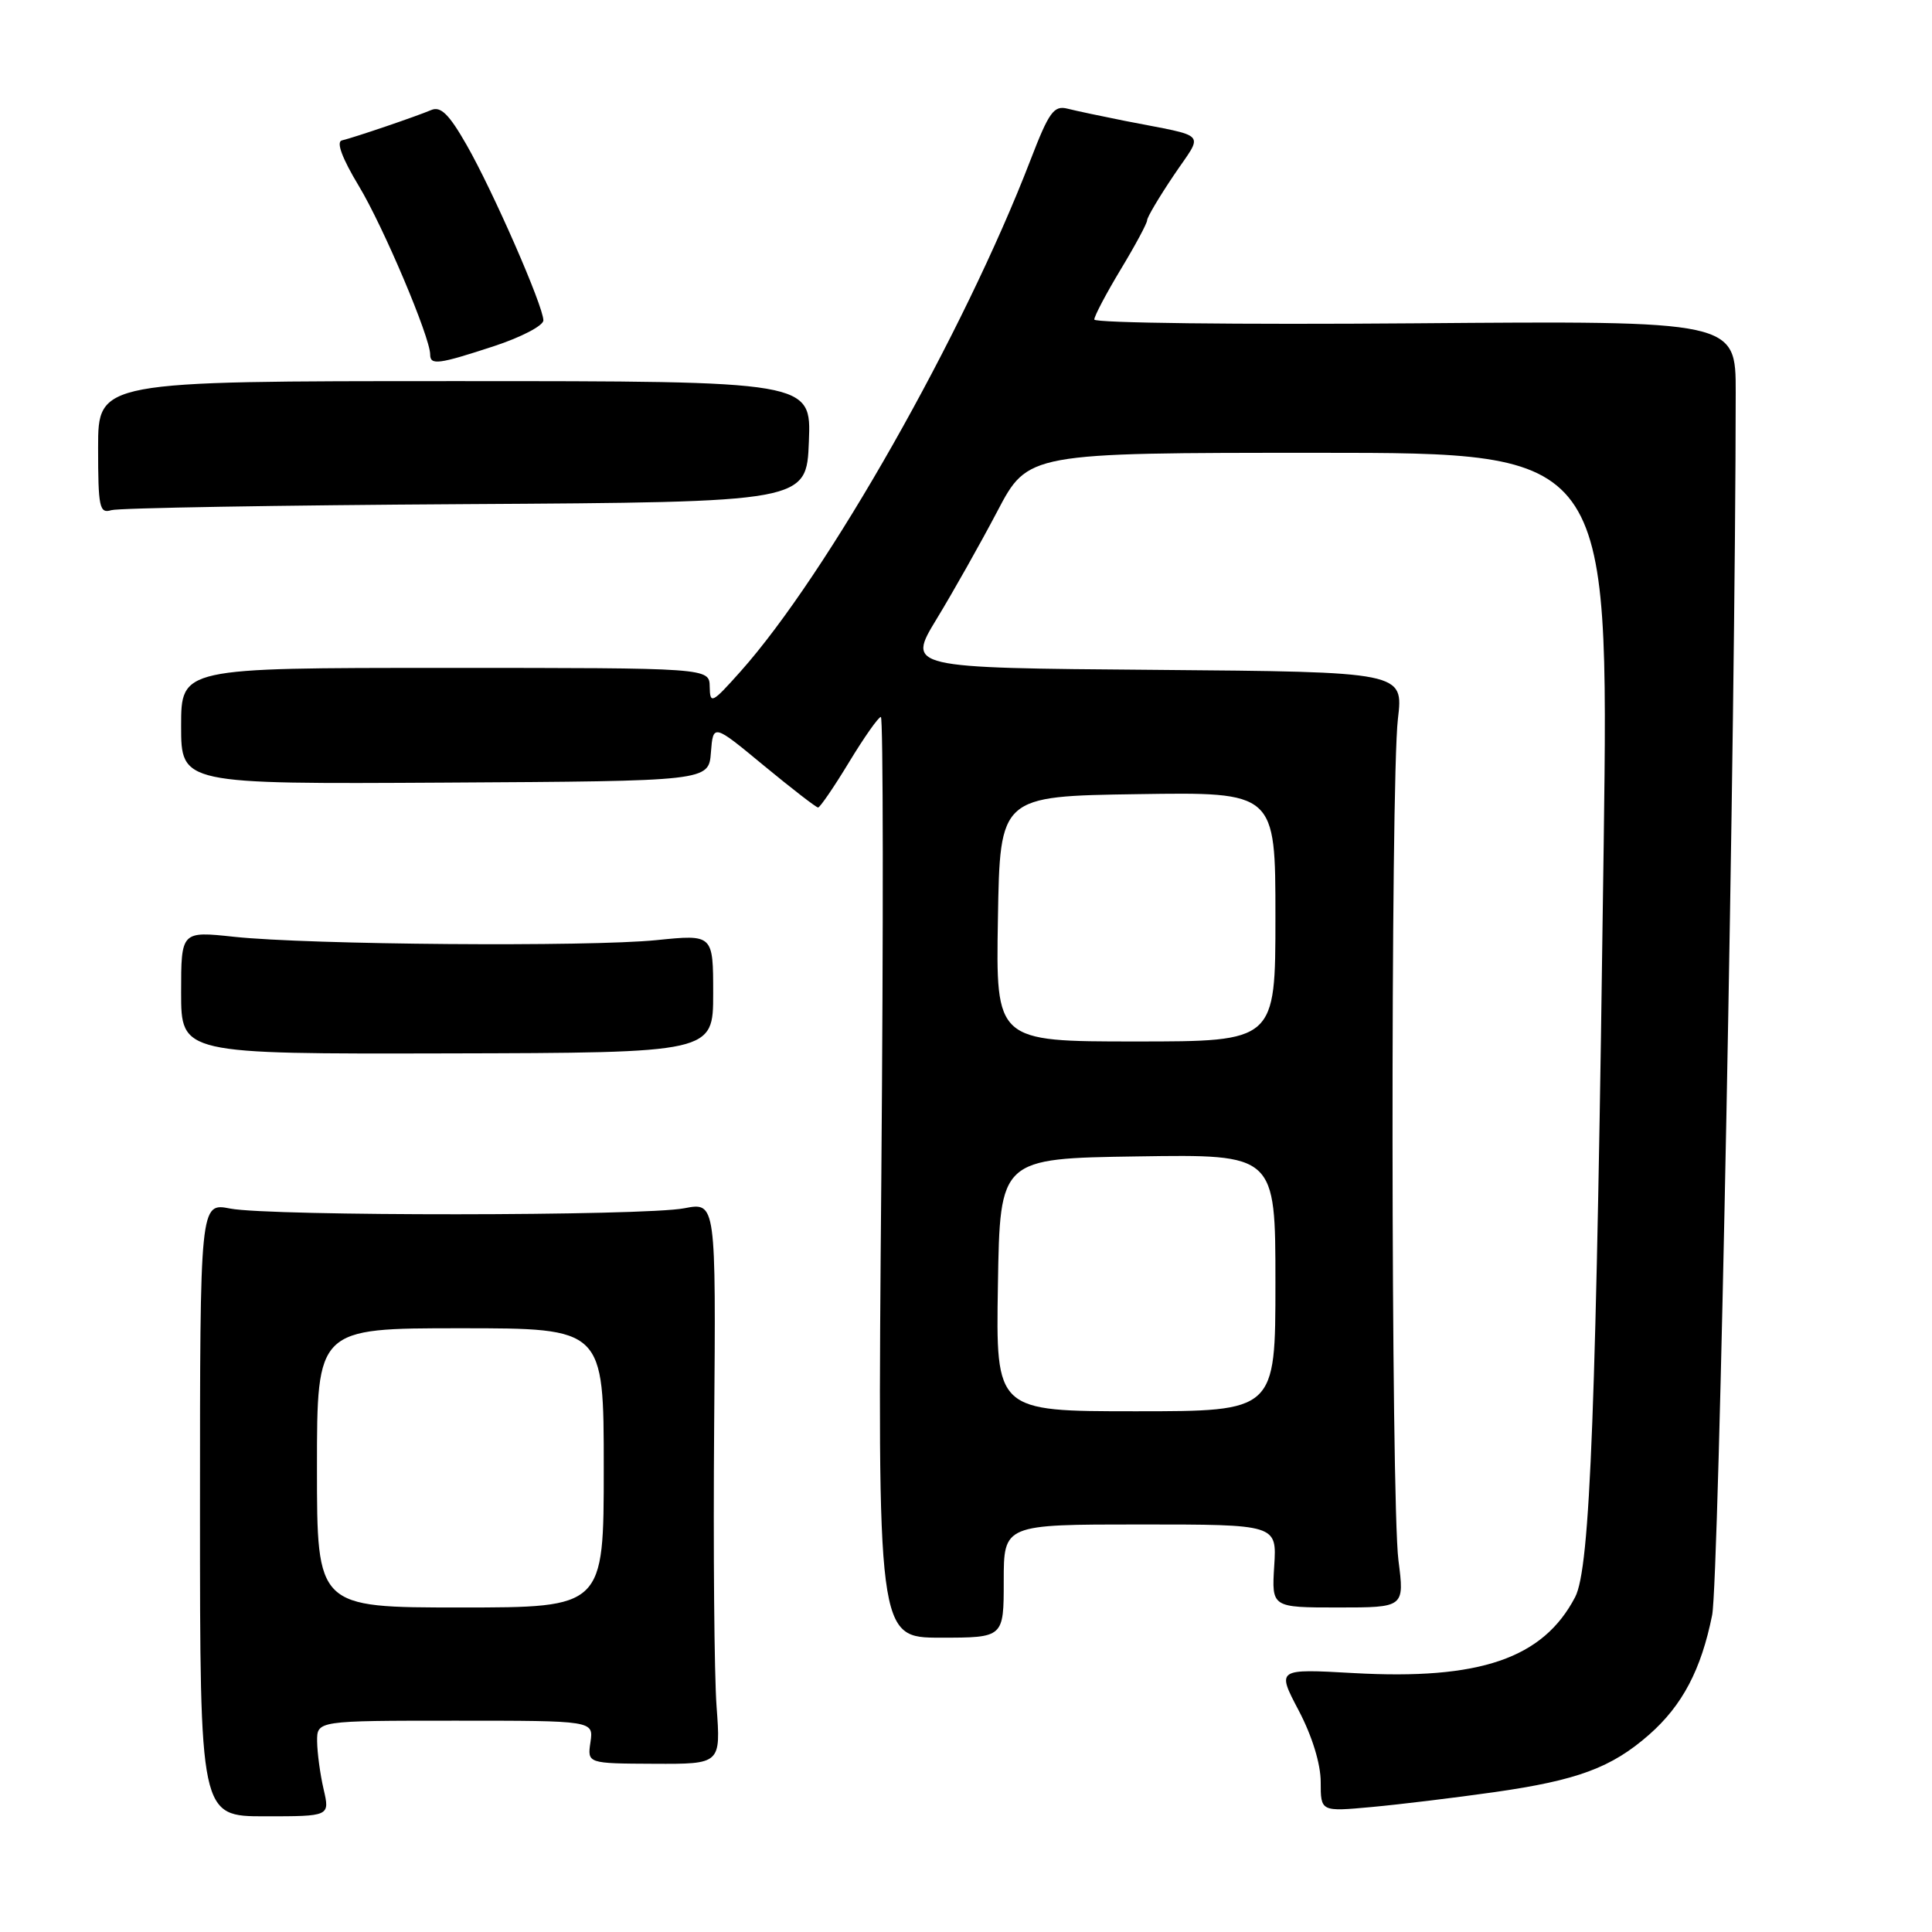 <?xml version="1.0" encoding="UTF-8" standalone="no"?>
<!DOCTYPE svg PUBLIC "-//W3C//DTD SVG 1.1//EN" "http://www.w3.org/Graphics/SVG/1.1/DTD/svg11.dtd" >
<svg xmlns="http://www.w3.org/2000/svg" xmlns:xlink="http://www.w3.org/1999/xlink" version="1.1" viewBox="0 0 256 256">
 <g >
 <path fill="currentColor"
d=" M 42.88 237.08 C 42.42 235.11 42.04 232.26 42.02 230.75 C 42.00 228.00 42.00 228.00 60.33 228.00 C 78.65 228.00 78.65 228.00 78.24 230.84 C 77.82 233.67 77.82 233.67 86.67 233.71 C 95.51 233.75 95.51 233.75 94.95 226.13 C 94.64 221.93 94.50 205.18 94.63 188.90 C 94.87 159.29 94.87 159.29 90.68 160.10 C 85.34 161.14 35.80 161.17 30.50 160.14 C 26.50 159.36 26.50 159.36 26.50 200.01 C 26.50 240.67 26.50 240.67 35.11 240.67 C 43.71 240.67 43.71 240.67 42.88 237.08 Z  M 198.00 237.47 C 209.02 235.90 213.53 234.23 218.52 229.85 C 222.92 225.98 225.42 221.24 226.87 214.00 C 227.77 209.48 229.97 95.87 229.99 52.00 C 230.00 42.50 230.00 42.50 187.50 42.84 C 164.13 43.03 145.00 42.80 145.00 42.34 C 145.00 41.88 146.58 38.89 148.50 35.70 C 150.43 32.51 152.00 29.58 152.00 29.19 C 152.00 28.79 153.58 26.13 155.51 23.26 C 159.50 17.33 160.32 18.24 149.02 16.01 C 146.00 15.41 142.60 14.69 141.45 14.40 C 139.64 13.94 138.99 14.85 136.55 21.19 C 127.69 44.22 109.60 76.12 98.10 89.00 C 94.33 93.22 94.08 93.35 94.04 91.00 C 94.00 88.50 94.00 88.50 59.00 88.50 C 24.00 88.50 24.00 88.50 24.00 96.20 C 24.00 103.90 24.00 103.90 58.95 103.70 C 93.91 103.50 93.91 103.50 94.20 99.70 C 94.50 95.89 94.50 95.89 101.22 101.45 C 104.92 104.50 108.15 107.00 108.40 107.00 C 108.65 107.00 110.50 104.30 112.50 101.00 C 114.50 97.70 116.40 95.00 116.72 95.00 C 117.03 95.00 117.06 122.45 116.78 156.00 C 116.26 217.00 116.26 217.00 124.63 217.00 C 133.00 217.00 133.00 217.00 133.00 209.50 C 133.00 202.00 133.00 202.00 151.09 202.00 C 169.19 202.00 169.19 202.00 168.84 207.50 C 168.50 213.00 168.50 213.00 177.30 213.00 C 186.10 213.00 186.10 213.00 185.30 206.75 C 184.30 198.91 184.24 103.71 185.23 95.26 C 185.97 89.03 185.97 89.03 153.07 88.76 C 120.17 88.50 120.17 88.50 124.12 82.00 C 126.30 78.42 129.91 72.01 132.15 67.75 C 136.22 60.00 136.22 60.00 174.70 60.00 C 213.18 60.00 213.18 60.00 212.50 111.75 C 211.51 186.96 210.72 207.79 208.71 211.63 C 204.46 219.76 196.09 222.63 179.34 221.69 C 169.17 221.12 169.17 221.12 172.09 226.66 C 173.87 230.05 175.00 233.73 175.00 236.13 C 175.00 240.06 175.00 240.06 181.75 239.44 C 185.46 239.10 192.78 238.21 198.00 237.47 Z  M 94.50 131.66 C 94.50 123.81 94.50 123.81 87.00 124.57 C 78.04 125.48 40.92 125.19 31.02 124.13 C 24.00 123.38 24.00 123.38 24.00 131.52 C 24.00 139.66 24.00 139.66 59.25 139.58 C 94.50 139.50 94.50 139.50 94.50 131.66 Z  M 61.68 66.80 C 106.87 66.53 106.87 66.53 107.18 58.51 C 107.50 50.50 107.50 50.50 60.25 50.50 C 13.00 50.50 13.00 50.50 13.00 59.32 C 13.00 67.25 13.18 68.08 14.75 67.60 C 15.71 67.31 36.83 66.95 61.68 66.80 Z  M 65.48 45.86 C 69.07 44.68 72.00 43.15 72.00 42.45 C 72.00 40.57 65.32 25.31 61.82 19.19 C 59.50 15.13 58.39 14.04 57.14 14.58 C 55.19 15.41 47.01 18.20 45.29 18.61 C 44.53 18.80 45.34 20.99 47.55 24.65 C 50.80 30.04 57.00 44.69 57.00 46.97 C 57.00 48.43 58.10 48.28 65.48 45.86 Z  M 42.00 194.50 C 42.00 176.00 42.00 176.00 61.00 176.00 C 80.00 176.00 80.00 176.00 80.00 194.50 C 80.00 213.00 80.00 213.00 61.00 213.00 C 42.00 213.00 42.00 213.00 42.00 194.50 Z  M 132.23 170.25 C 132.50 153.50 132.50 153.50 150.75 153.23 C 169.00 152.95 169.00 152.95 169.00 169.98 C 169.00 187.00 169.00 187.00 150.48 187.00 C 131.95 187.00 131.95 187.00 132.23 170.25 Z  M 132.23 121.75 C 132.50 105.50 132.50 105.50 150.75 105.23 C 169.00 104.95 169.00 104.95 169.00 121.48 C 169.00 138.00 169.00 138.00 150.48 138.00 C 131.95 138.00 131.95 138.00 132.23 121.75 Z "/>
</g>
</svg>